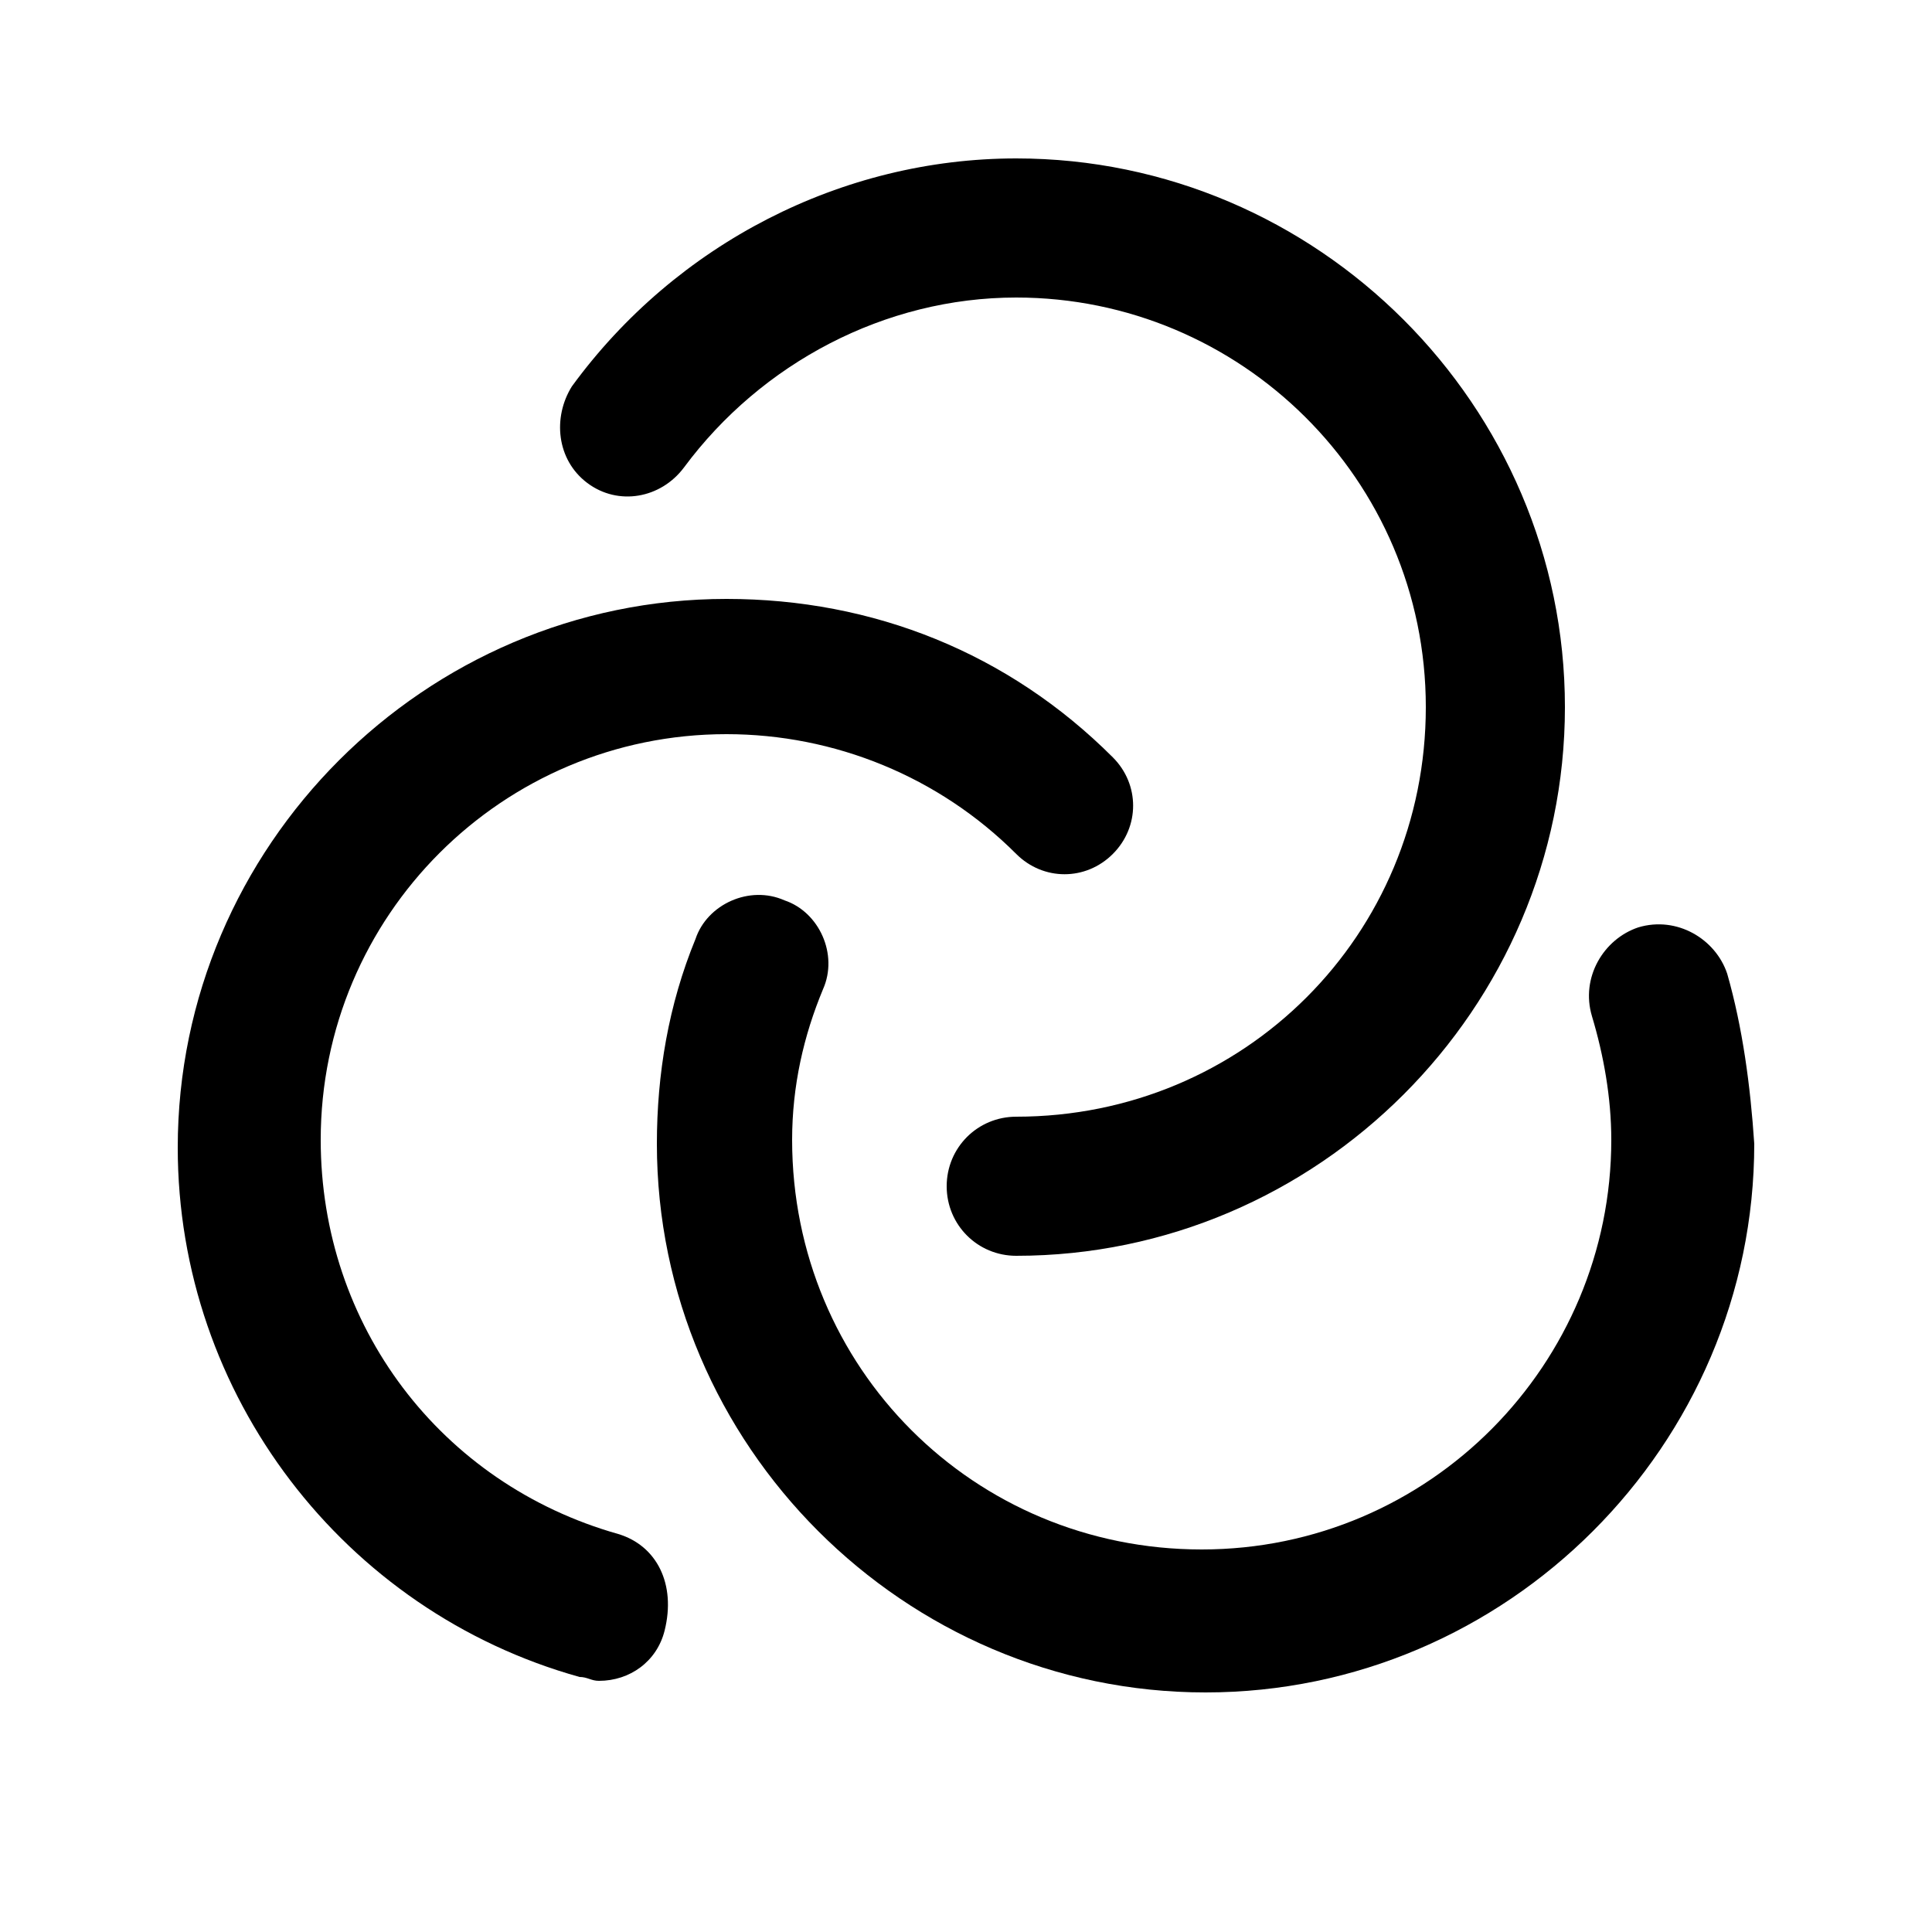 <?xml version="1.0" encoding="utf-8"?>
<!-- Generator: Adobe Illustrator 19.1.0, SVG Export Plug-In . SVG Version: 6.00 Build 0)  -->
<svg version="1.1" id="Layer_1" xmlns="http://www.w3.org/2000/svg" xmlns:xlink="http://www.w3.org/1999/xlink" x="0px" y="0px"
	 viewBox="0 0 50 50" style="enable-background:new 0 0 50 50;" xml:space="preserve">
<g>
	<path d="M15.2,12.5c0.8,0.6,1.9,0.4,2.5-0.4c2-2.7,5.2-4.4,8.6-4.4c5.8,0,10.6,4.7,10.6,10.6s-4.7,10.6-10.6,10.6
		c-1,0-1.8,0.8-1.8,1.8s0.8,1.8,1.8,1.8c7.8,0,14.2-6.4,14.2-14.2S34.1,4.1,26.3,4.1c-4.5,0-8.8,2.2-11.5,5.9
		C14.3,10.8,14.4,11.9,15.2,12.5z"/>
	<path d="M44.7,25.2c-0.3-0.9-1.3-1.5-2.3-1.2c-0.9,0.3-1.5,1.3-1.2,2.3c0.3,1,0.5,2.1,0.5,3.2c0,5.8-4.7,10.6-10.6,10.6
		s-10.6-4.7-10.6-10.6c0-1.4,0.3-2.7,0.8-3.9c0.4-0.9-0.1-2-1-2.3c-0.9-0.4-2,0.1-2.3,1c-0.7,1.7-1,3.5-1,5.3
		c0,7.8,6.4,14.2,14.2,14.2s14.2-6.4,14.2-14.2C45.3,28.1,45.1,26.6,44.7,25.2z"/>
	<path d="M16,39.7c-4.6-1.3-7.7-5.4-7.7-10.2C8.3,23.7,13,19,18.8,19c2.8,0,5.5,1.1,7.5,3.1c0.7,0.7,1.8,0.7,2.5,0
		c0.7-0.7,0.7-1.8,0-2.5c-2.7-2.7-6.2-4.1-10-4.1c-7.8,0-14.2,6.4-14.2,14.2c0,6.4,4.3,12,10.4,13.7c0.2,0,0.3,0.1,0.5,0.1
		c0.8,0,1.5-0.5,1.7-1.3C17.5,41,17,40,16,39.7z"/>
</g>
</svg>
